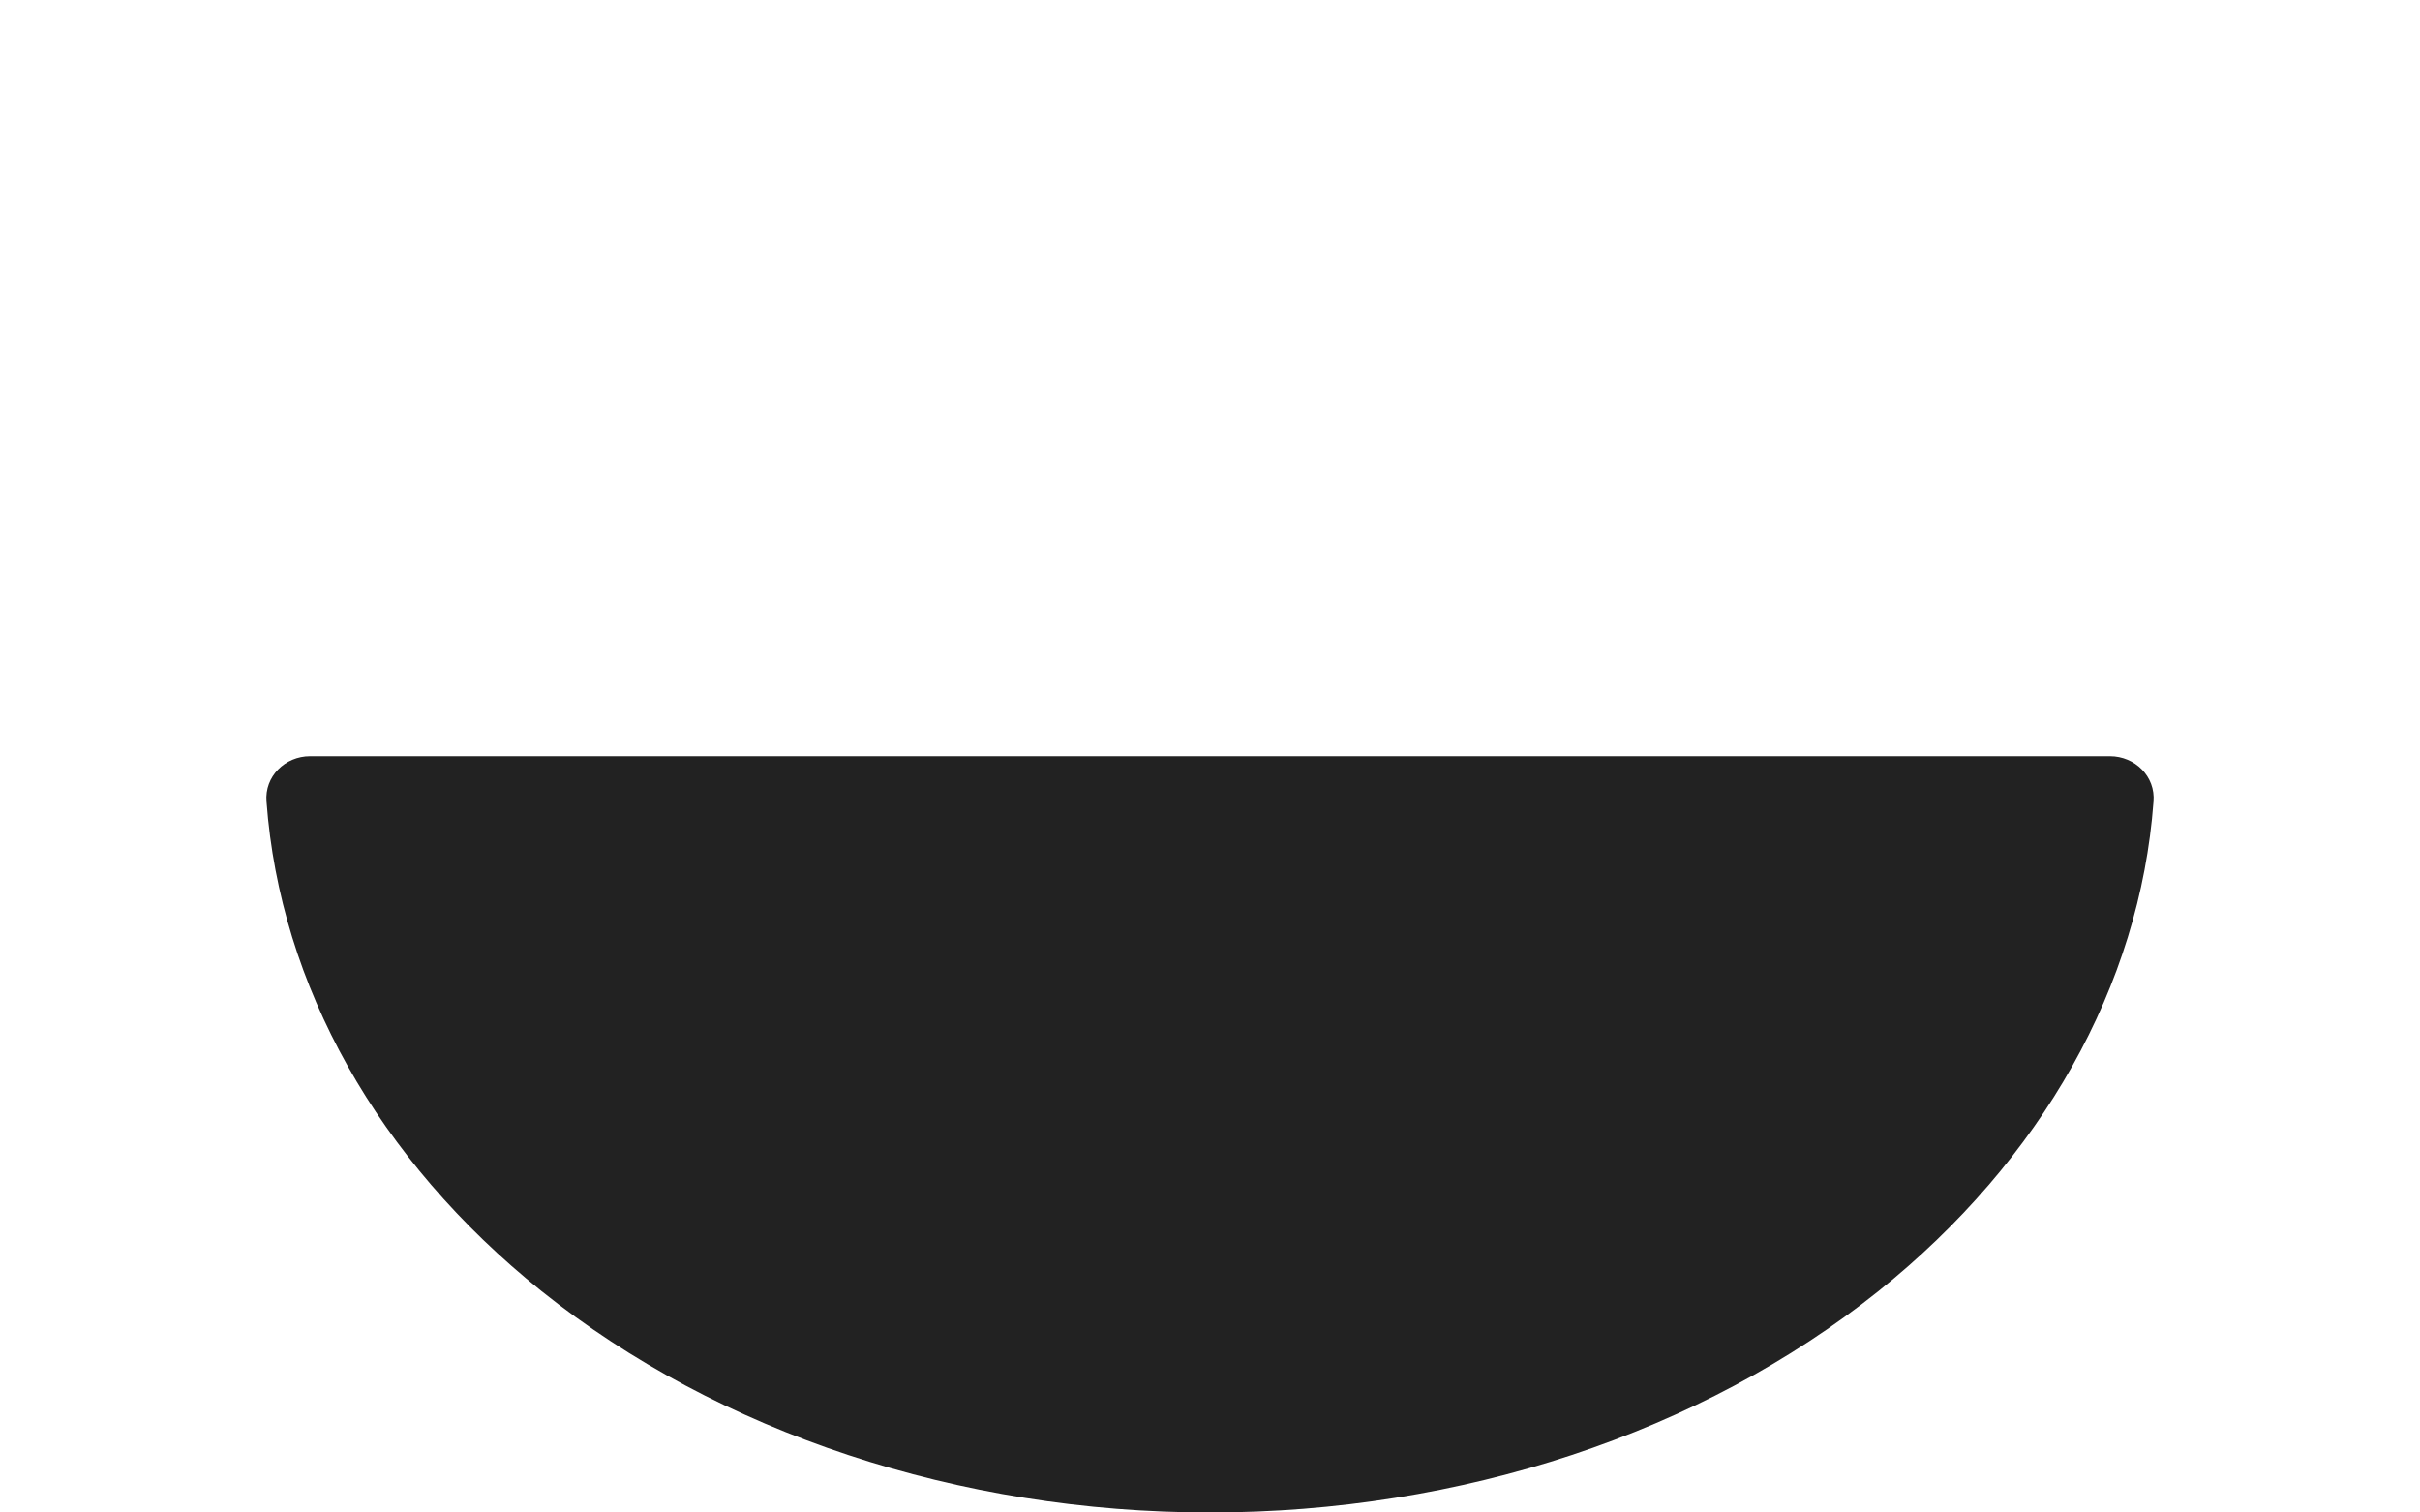 <svg preserveAspectRatio="none" width="8" height="5" viewBox="0 0 8 5" fill="none" xmlns="http://www.w3.org/2000/svg">
<path d="M6.975 2.5C7.058 2.5 7.126 2.567 7.119 2.65C7.074 3.258 6.751 3.834 6.21 4.268C5.624 4.737 4.829 5 4 5C3.171 5 2.376 4.737 1.79 4.268C1.249 3.834 0.926 3.258 0.881 2.65C0.874 2.567 0.942 2.5 1.025 2.5L4 2.5L6.975 2.5Z" fill="#222222"/>
</svg>
